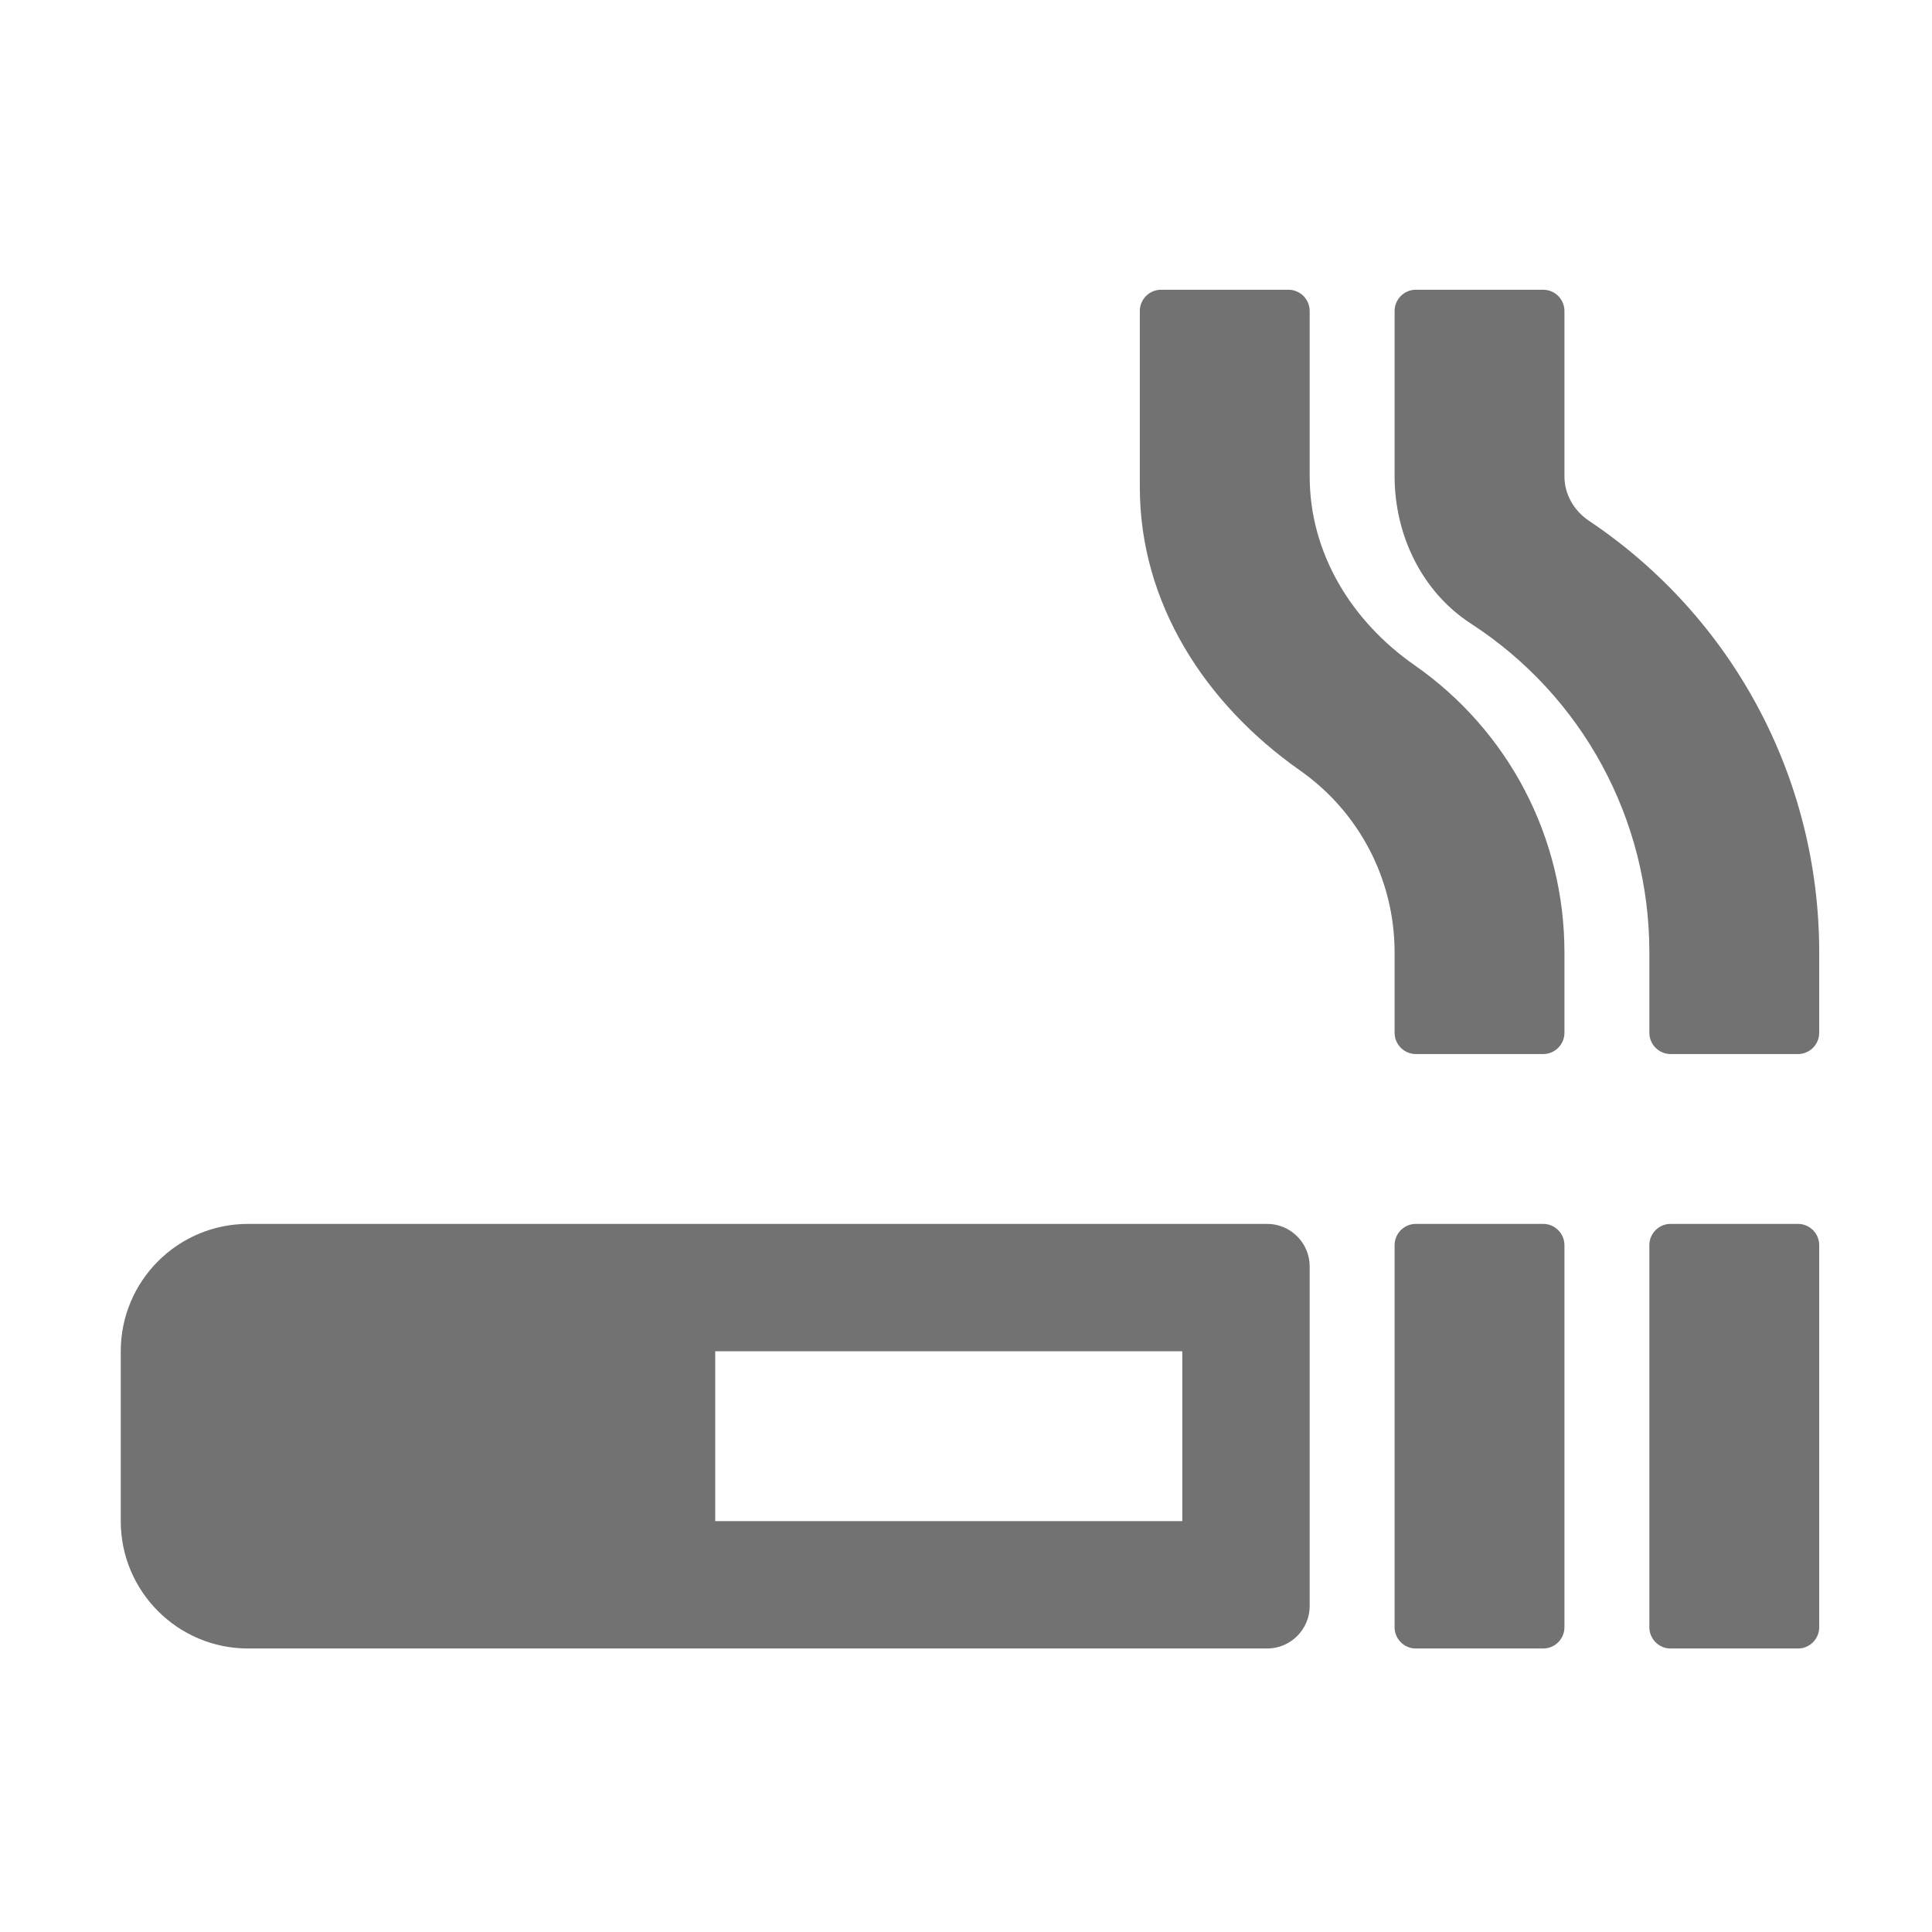 ﻿<?xml version='1.0' encoding='UTF-8'?>
<svg viewBox="-2 -4.799 32 32" xmlns="http://www.w3.org/2000/svg">
  <g transform="matrix(0.999, 0, 0, 0.999, 0, 0)">
    <g transform="matrix(0.044, 0, 0, 0.044, 0, 0)">
      <path d="M632, 352L584, 352C579.6, 352 576, 355.6 576, 360L576, 504C576, 508.4 579.6, 512 584, 512L632, 512C636.4, 512 640, 508.4 640, 504L640, 360C640, 355.6 636.4, 352 632, 352zM553.3, 87.1C547.6, 83.3 544, 77.1 544, 70.3L544, 8C544, 3.6 540.4, 0 536, 0L488, 0C483.6, 0 480, 3.6 480, 8L480, 70.3C480, 92.3 490.2, 113.7 508.6, 125.7C550.8, 153 576, 199.5 576, 249.7L576, 280C576, 284.4 579.6, 288 584, 288L632, 288C636.4, 288 640, 284.4 640, 280L640, 249.7C640, 184.2 607.6, 123.5 553.3, 87.1zM432, 352L48, 352C21.5, 352 0, 373.5 0, 400L0, 464C0, 490.5 21.5, 512 48, 512L432, 512C440.8, 512 448, 504.8 448, 496L448, 368C448, 359.2 440.8, 352 432, 352zM400, 464L224, 464L224, 400L400, 400L400, 464zM487.7, 141.6C463.8, 125 448, 99.3 448, 70.3L448, 8C448, 3.6 444.4, 0 440, 0L392, 0C387.6, 0 384, 3.6 384, 8L384, 74.4C384, 118.1 408.6, 156 444.3, 181.1C466.7, 196.8 480, 222.3 480, 249.7L480, 280C480, 284.4 483.6, 288 488, 288L536, 288C540.4, 288 544, 284.4 544, 280L544, 249.7C544, 206.4 523, 166.3 487.7, 141.6zM536, 352L488, 352C483.6, 352 480, 355.6 480, 360L480, 504C480, 508.4 483.6, 512 488, 512L536, 512C540.4, 512 544, 508.4 544, 504L544, 360C544, 355.6 540.4, 352 536, 352z" fill="#727272" fill-opacity="1" class="Black" />
    </g>
  </g>
</svg>
